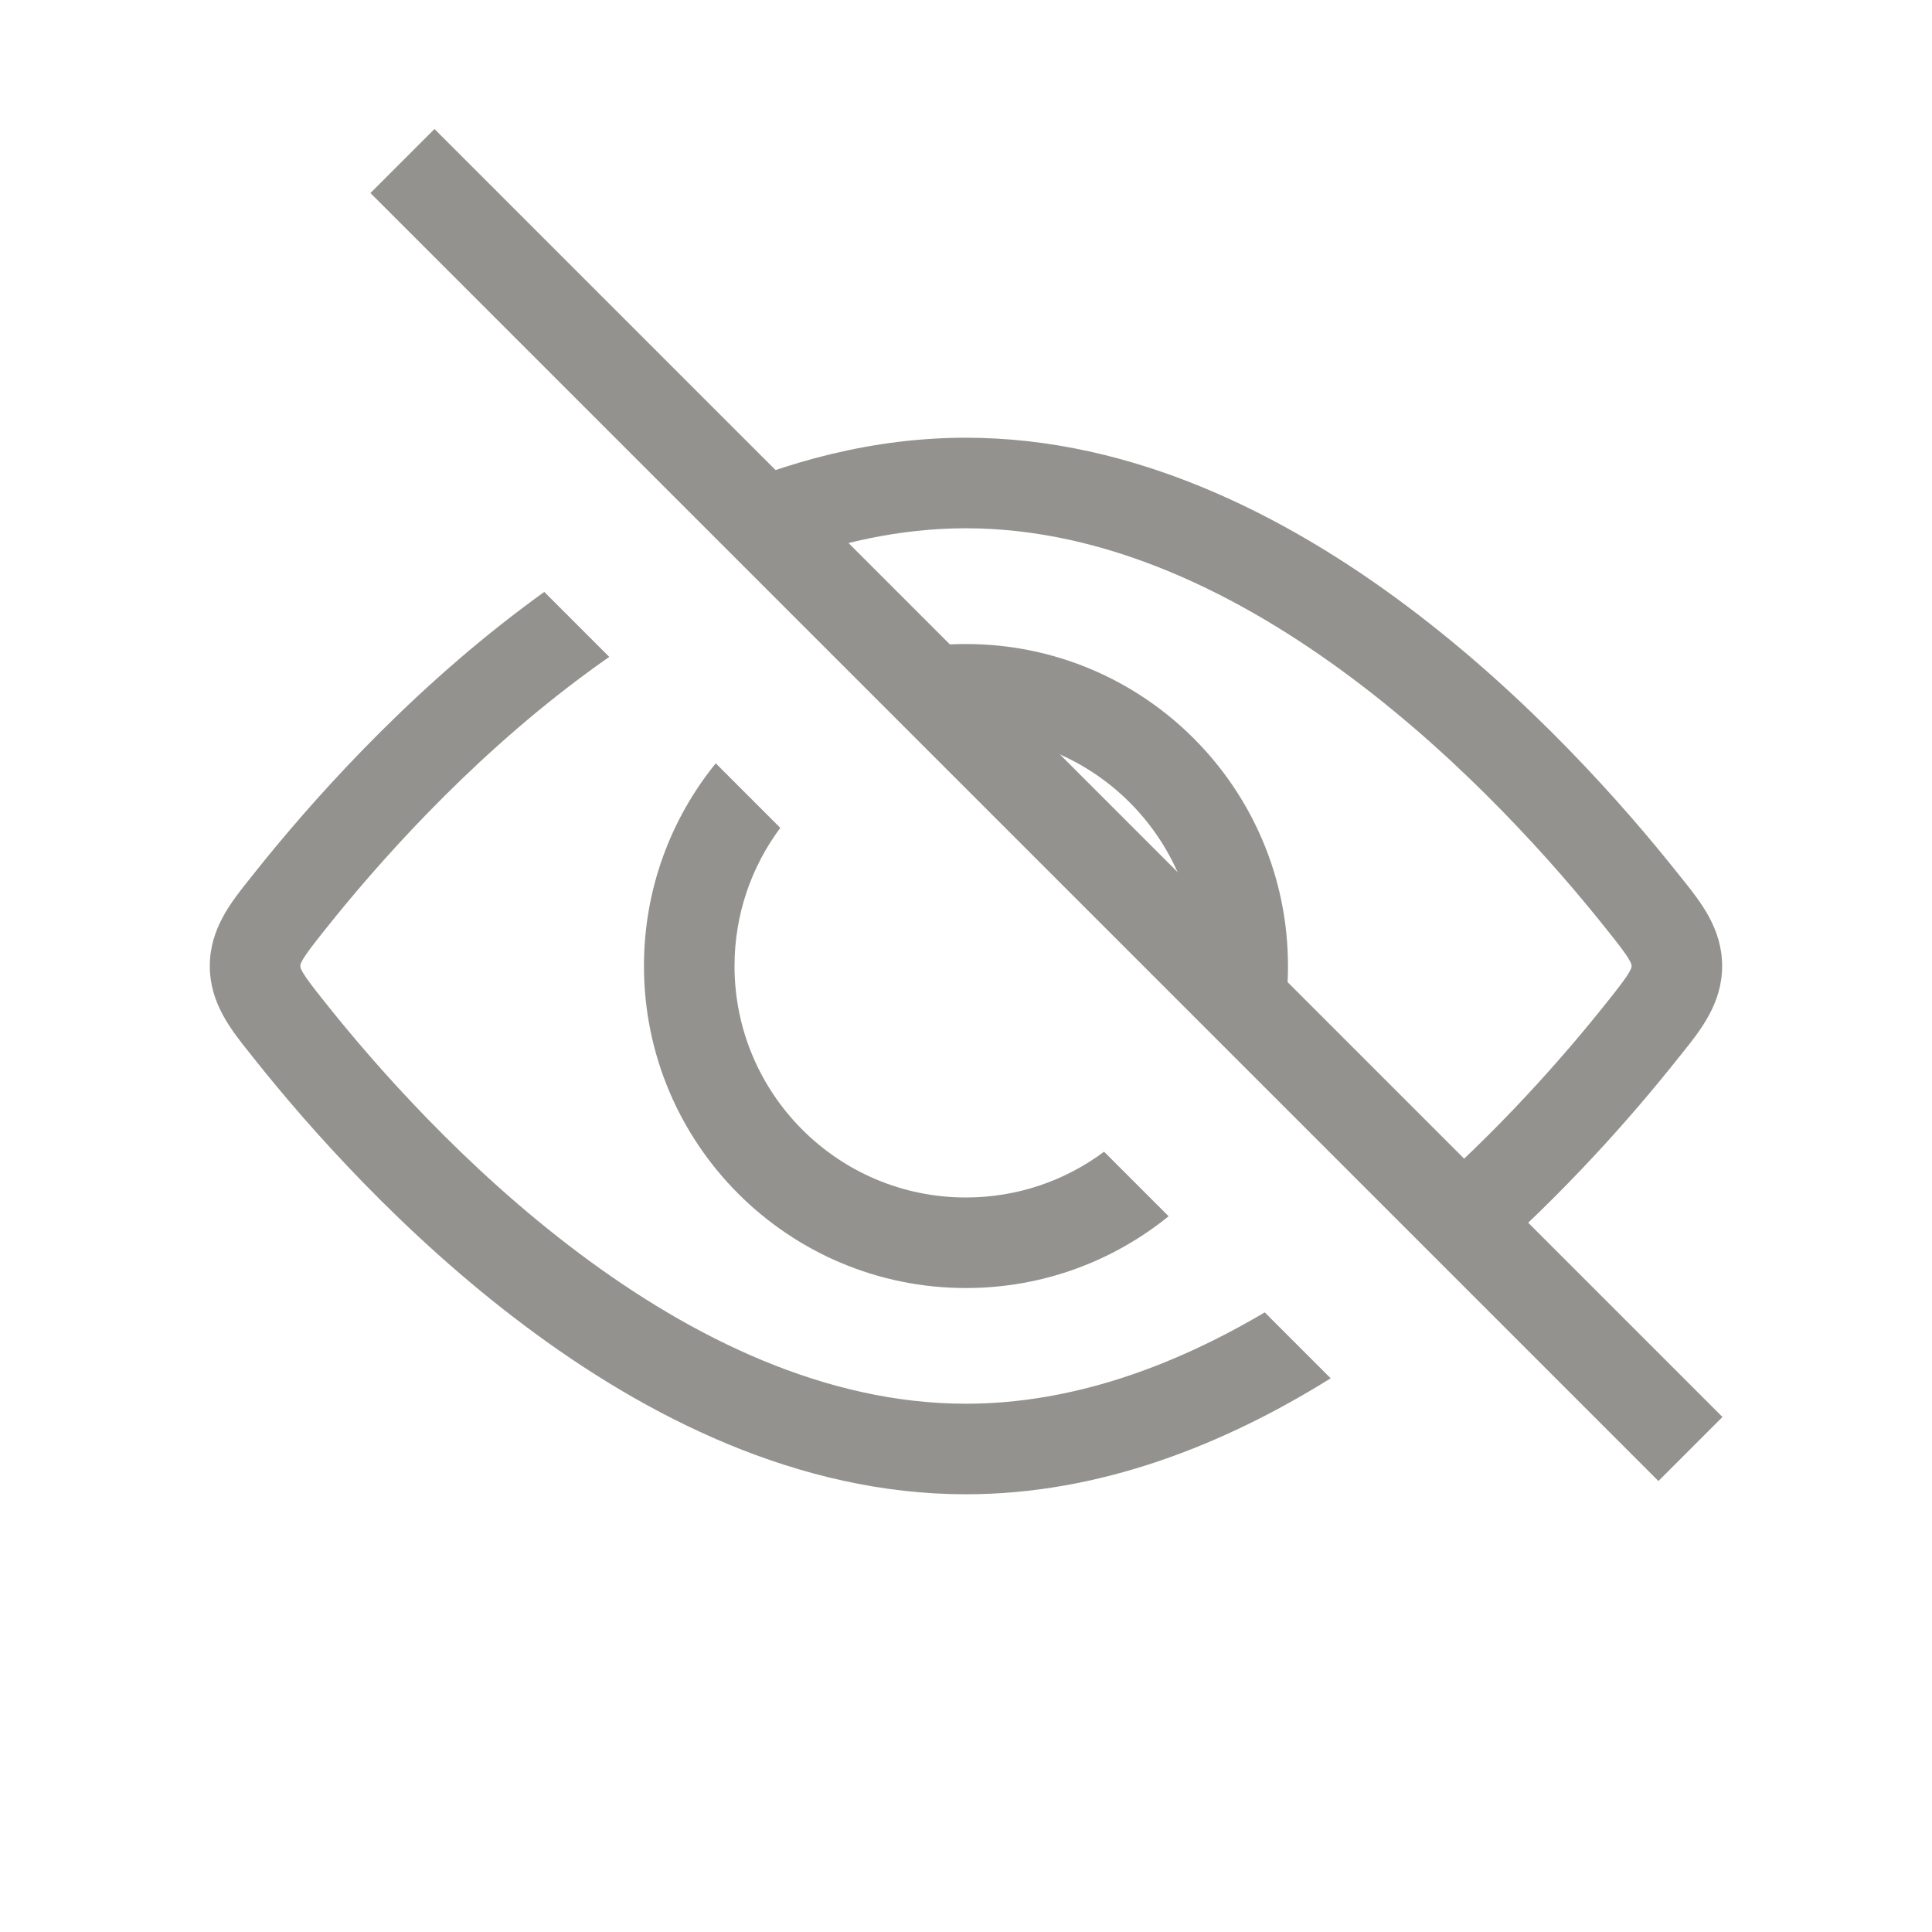 <svg width="32" height="32" viewBox="0 0 32 32" fill="none" xmlns="http://www.w3.org/2000/svg">
<path fill-rule="evenodd" clip-rule="evenodd" d="M21.08 17.626C21.244 17.114 21.333 16.567 21.333 16C21.333 13.055 18.945 10.667 15.999 10.667C15.432 10.667 14.886 10.755 14.373 10.919L15.638 12.184C15.757 12.173 15.877 12.167 15.999 12.167C18.116 12.167 19.833 13.883 19.833 16C19.833 16.122 19.827 16.243 19.816 16.362L21.08 17.626ZM12.924 13.712C12.448 14.351 12.166 15.143 12.166 16C12.166 18.117 13.882 19.834 15.999 19.834C16.857 19.834 17.649 19.552 18.287 19.076L19.356 20.145C18.439 20.888 17.271 21.334 15.999 21.334C13.054 21.334 10.666 18.946 10.666 16C10.666 14.728 11.111 13.56 11.855 12.643L12.924 13.712Z" fill="#93928E"/>
<path fill-rule="evenodd" clip-rule="evenodd" d="M24.471 21.018C25.931 19.752 27.076 18.432 27.785 17.54C27.808 17.511 27.831 17.482 27.855 17.453C28.169 17.062 28.524 16.619 28.524 16C28.524 15.381 28.169 14.938 27.855 14.547C27.831 14.518 27.808 14.489 27.785 14.46C26.897 13.343 25.328 11.558 23.313 10.046C21.305 8.539 18.781 7.25 15.999 7.25C14.472 7.25 13.022 7.639 11.693 8.239L12.837 9.384C13.852 8.987 14.913 8.75 15.999 8.75C18.322 8.75 20.531 9.834 22.413 11.246C24.287 12.652 25.765 14.33 26.611 15.394C26.816 15.651 26.92 15.785 26.982 15.892C27.024 15.964 27.024 15.985 27.024 15.997L27.024 16L27.024 16.003C27.024 16.015 27.024 16.036 26.982 16.108C26.92 16.215 26.816 16.349 26.611 16.606C25.921 17.474 24.811 18.75 23.408 19.954L24.471 21.018ZM22.04 22.829L20.948 21.737C19.423 22.639 17.743 23.25 15.999 23.25C13.677 23.25 11.468 22.166 9.586 20.754C7.711 19.348 6.233 17.67 5.387 16.606C5.182 16.349 5.079 16.215 5.016 16.108C4.974 16.036 4.974 16.015 4.975 16.003L4.975 16L4.975 15.997C4.974 15.985 4.974 15.964 5.016 15.892C5.079 15.785 5.182 15.651 5.387 15.394C6.233 14.33 7.711 12.652 9.586 11.246C9.752 11.121 9.92 10.999 10.091 10.88L9.015 9.804C8.904 9.884 8.794 9.964 8.686 10.046C6.67 11.558 5.101 13.343 4.213 14.46C4.19 14.489 4.167 14.518 4.144 14.547L4.144 14.547C3.83 14.938 3.475 15.381 3.475 16C3.475 16.619 3.83 17.062 4.144 17.453C4.167 17.482 4.19 17.511 4.213 17.54C5.101 18.657 6.67 20.442 8.686 21.954C10.693 23.461 13.217 24.75 15.999 24.75C18.221 24.75 20.279 23.927 22.04 22.829Z" fill="#93928E"/>
<path d="M6.666 2.667L27.999 24" stroke="#93928E" stroke-width="1.5"/>
</svg>
